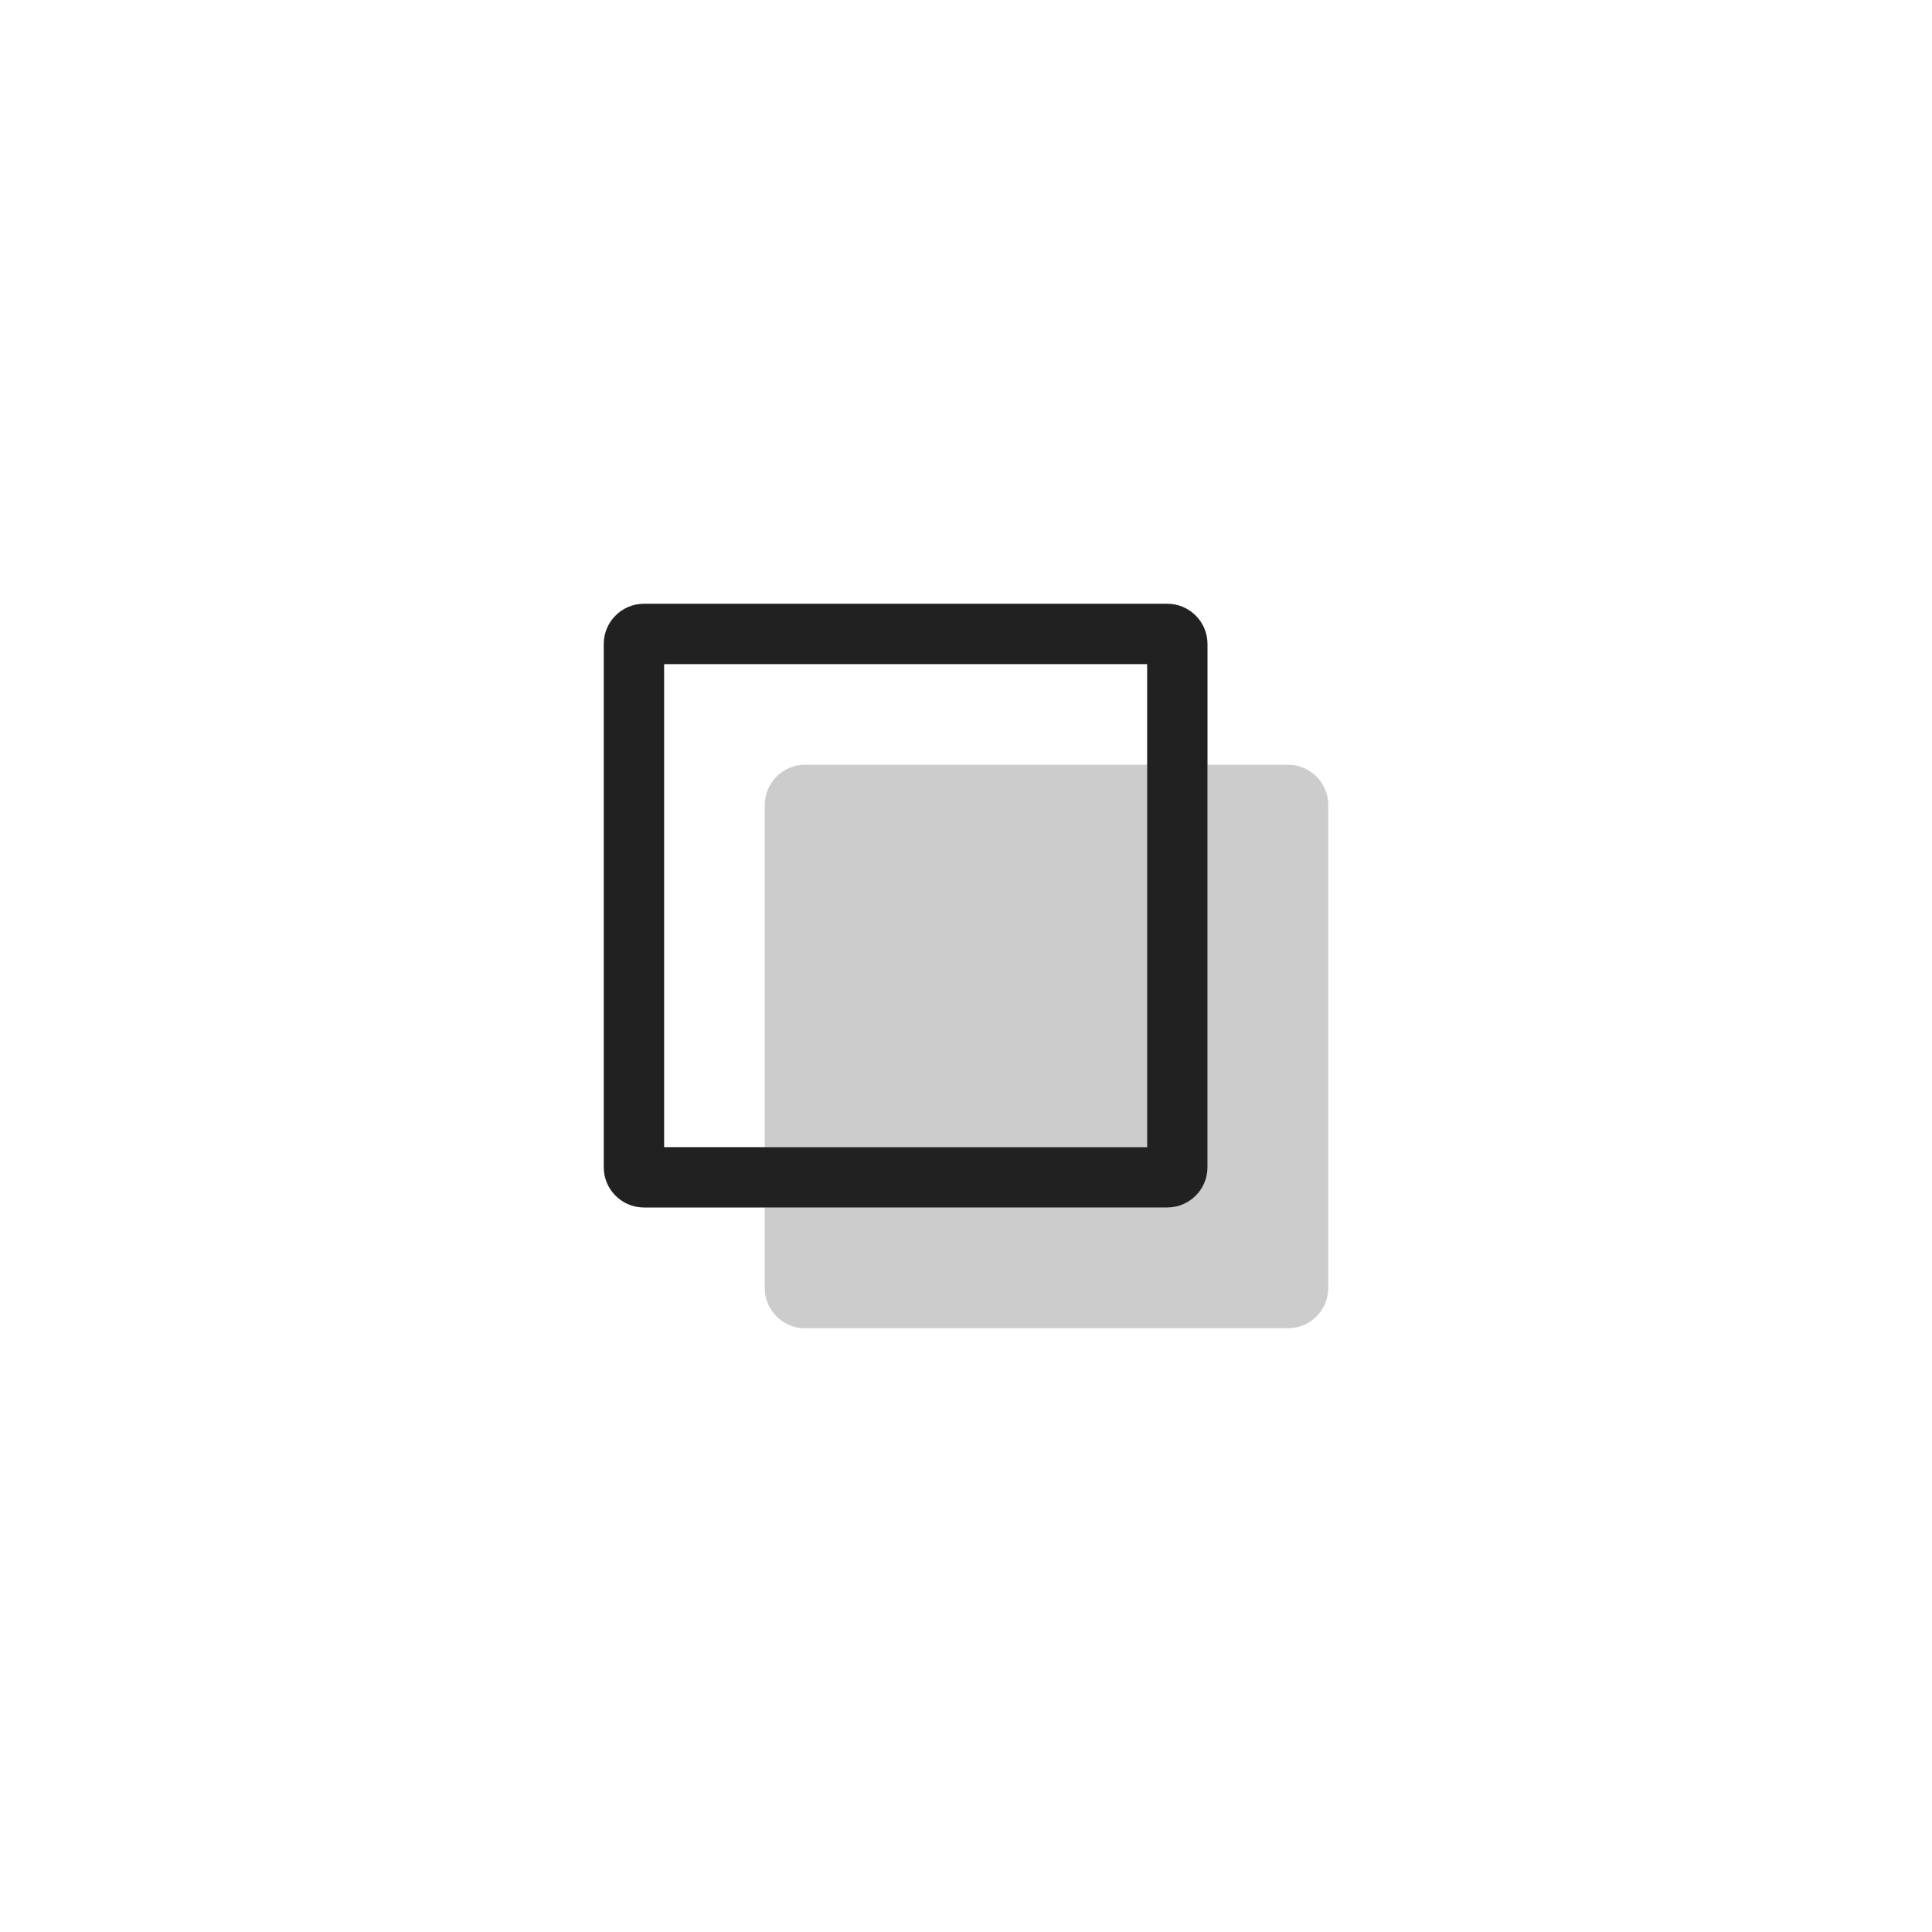 <svg focusable="false" width="48" height="48" viewBox="0 0 48 48" xmlns="http://www.w3.org/2000/svg"><g fill="none" fill-rule="evenodd"><g transform="translate(15 15)" fill="currentColor"><path d="M13.5,4 L13.5,13.5 L4,13.5 L4,5 C4,4.448 4.448,4 5,4 L13.5,4 Z M15,4 L17,4 C17.552,4 18,4.448 18,5 L18,17 C18,17.552 17.552,18 17,18 L5,18 C4.448,18 4,17.552 4,17 L4,15 L14,15 C14.552,15 15,14.552 15,14 L15,4 Z" fill-opacity="0.2"></path><path d="M1.5,1.5 L1.5,13.5 L13.5,13.5 L13.5,1.5 L1.5,1.5 Z M1,0 L14,0 C14.552,-1.01453063e-16 15,0.448 15,1 L15,14 C15,14.552 14.552,15 14,15 L1,15 C0.448,15 6.76353751e-17,14.552 0,14 L0,1 C-6.76353751e-17,0.448 0.448,1.01453063e-16 1,0 Z" fill-opacity="0.87"></path></g></g></svg>